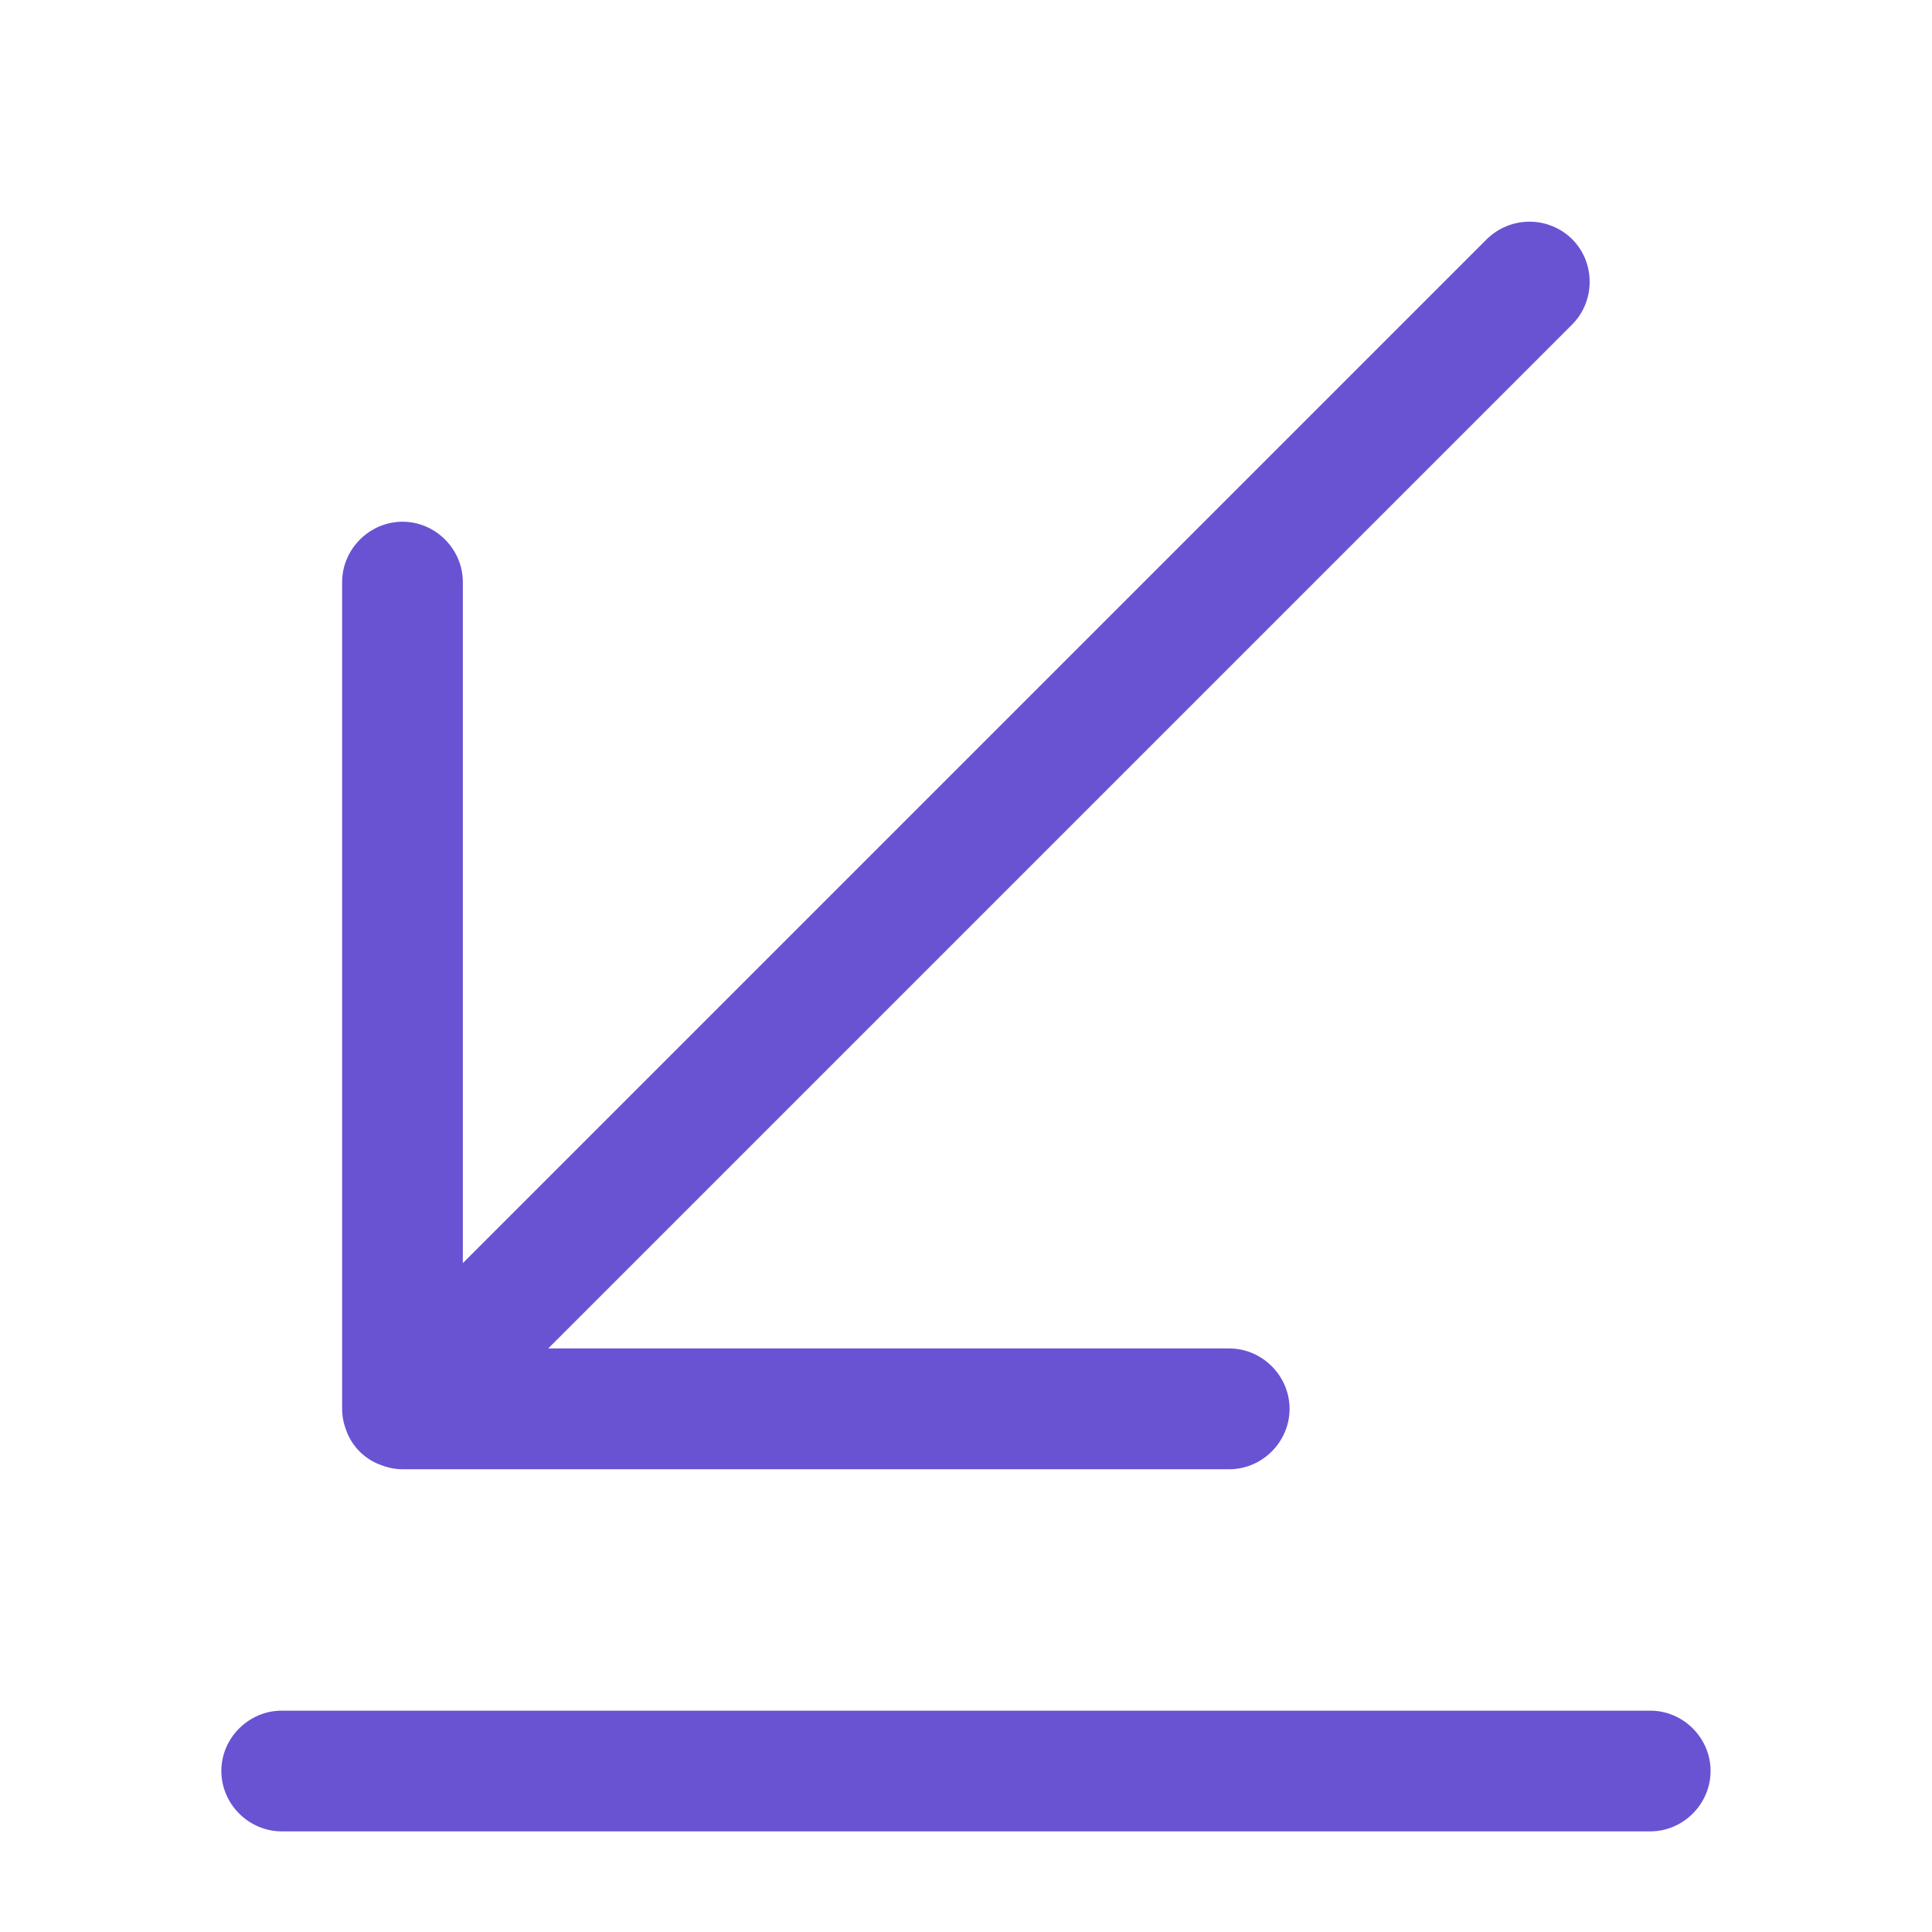 <svg width="23" height="23" viewBox="0 0 23 23" fill="none" xmlns="http://www.w3.org/2000/svg">
<path d="M4.514 17.433C4.61 17.471 4.696 17.491 4.792 17.491H14.634C15.027 17.491 15.352 17.165 15.352 16.772C15.352 16.379 15.027 16.053 14.634 16.053H6.526L18.716 3.863C18.994 3.585 18.994 3.125 18.716 2.847C18.581 2.714 18.398 2.639 18.208 2.639C18.018 2.639 17.836 2.714 17.7 2.847L5.51 15.037V6.93C5.51 6.537 5.185 6.211 4.792 6.211C4.399 6.211 4.073 6.537 4.073 6.93V16.772C4.073 16.868 4.092 16.954 4.13 17.05C4.197 17.222 4.341 17.366 4.514 17.433ZM19.646 20.365H3.354C2.961 20.365 2.635 20.69 2.635 21.083C2.635 21.476 2.961 21.802 3.354 21.802H19.646C20.039 21.802 20.364 21.476 20.364 21.083C20.364 20.69 20.039 20.365 19.646 20.365Z" fill="#6953D3"/>
</svg>
